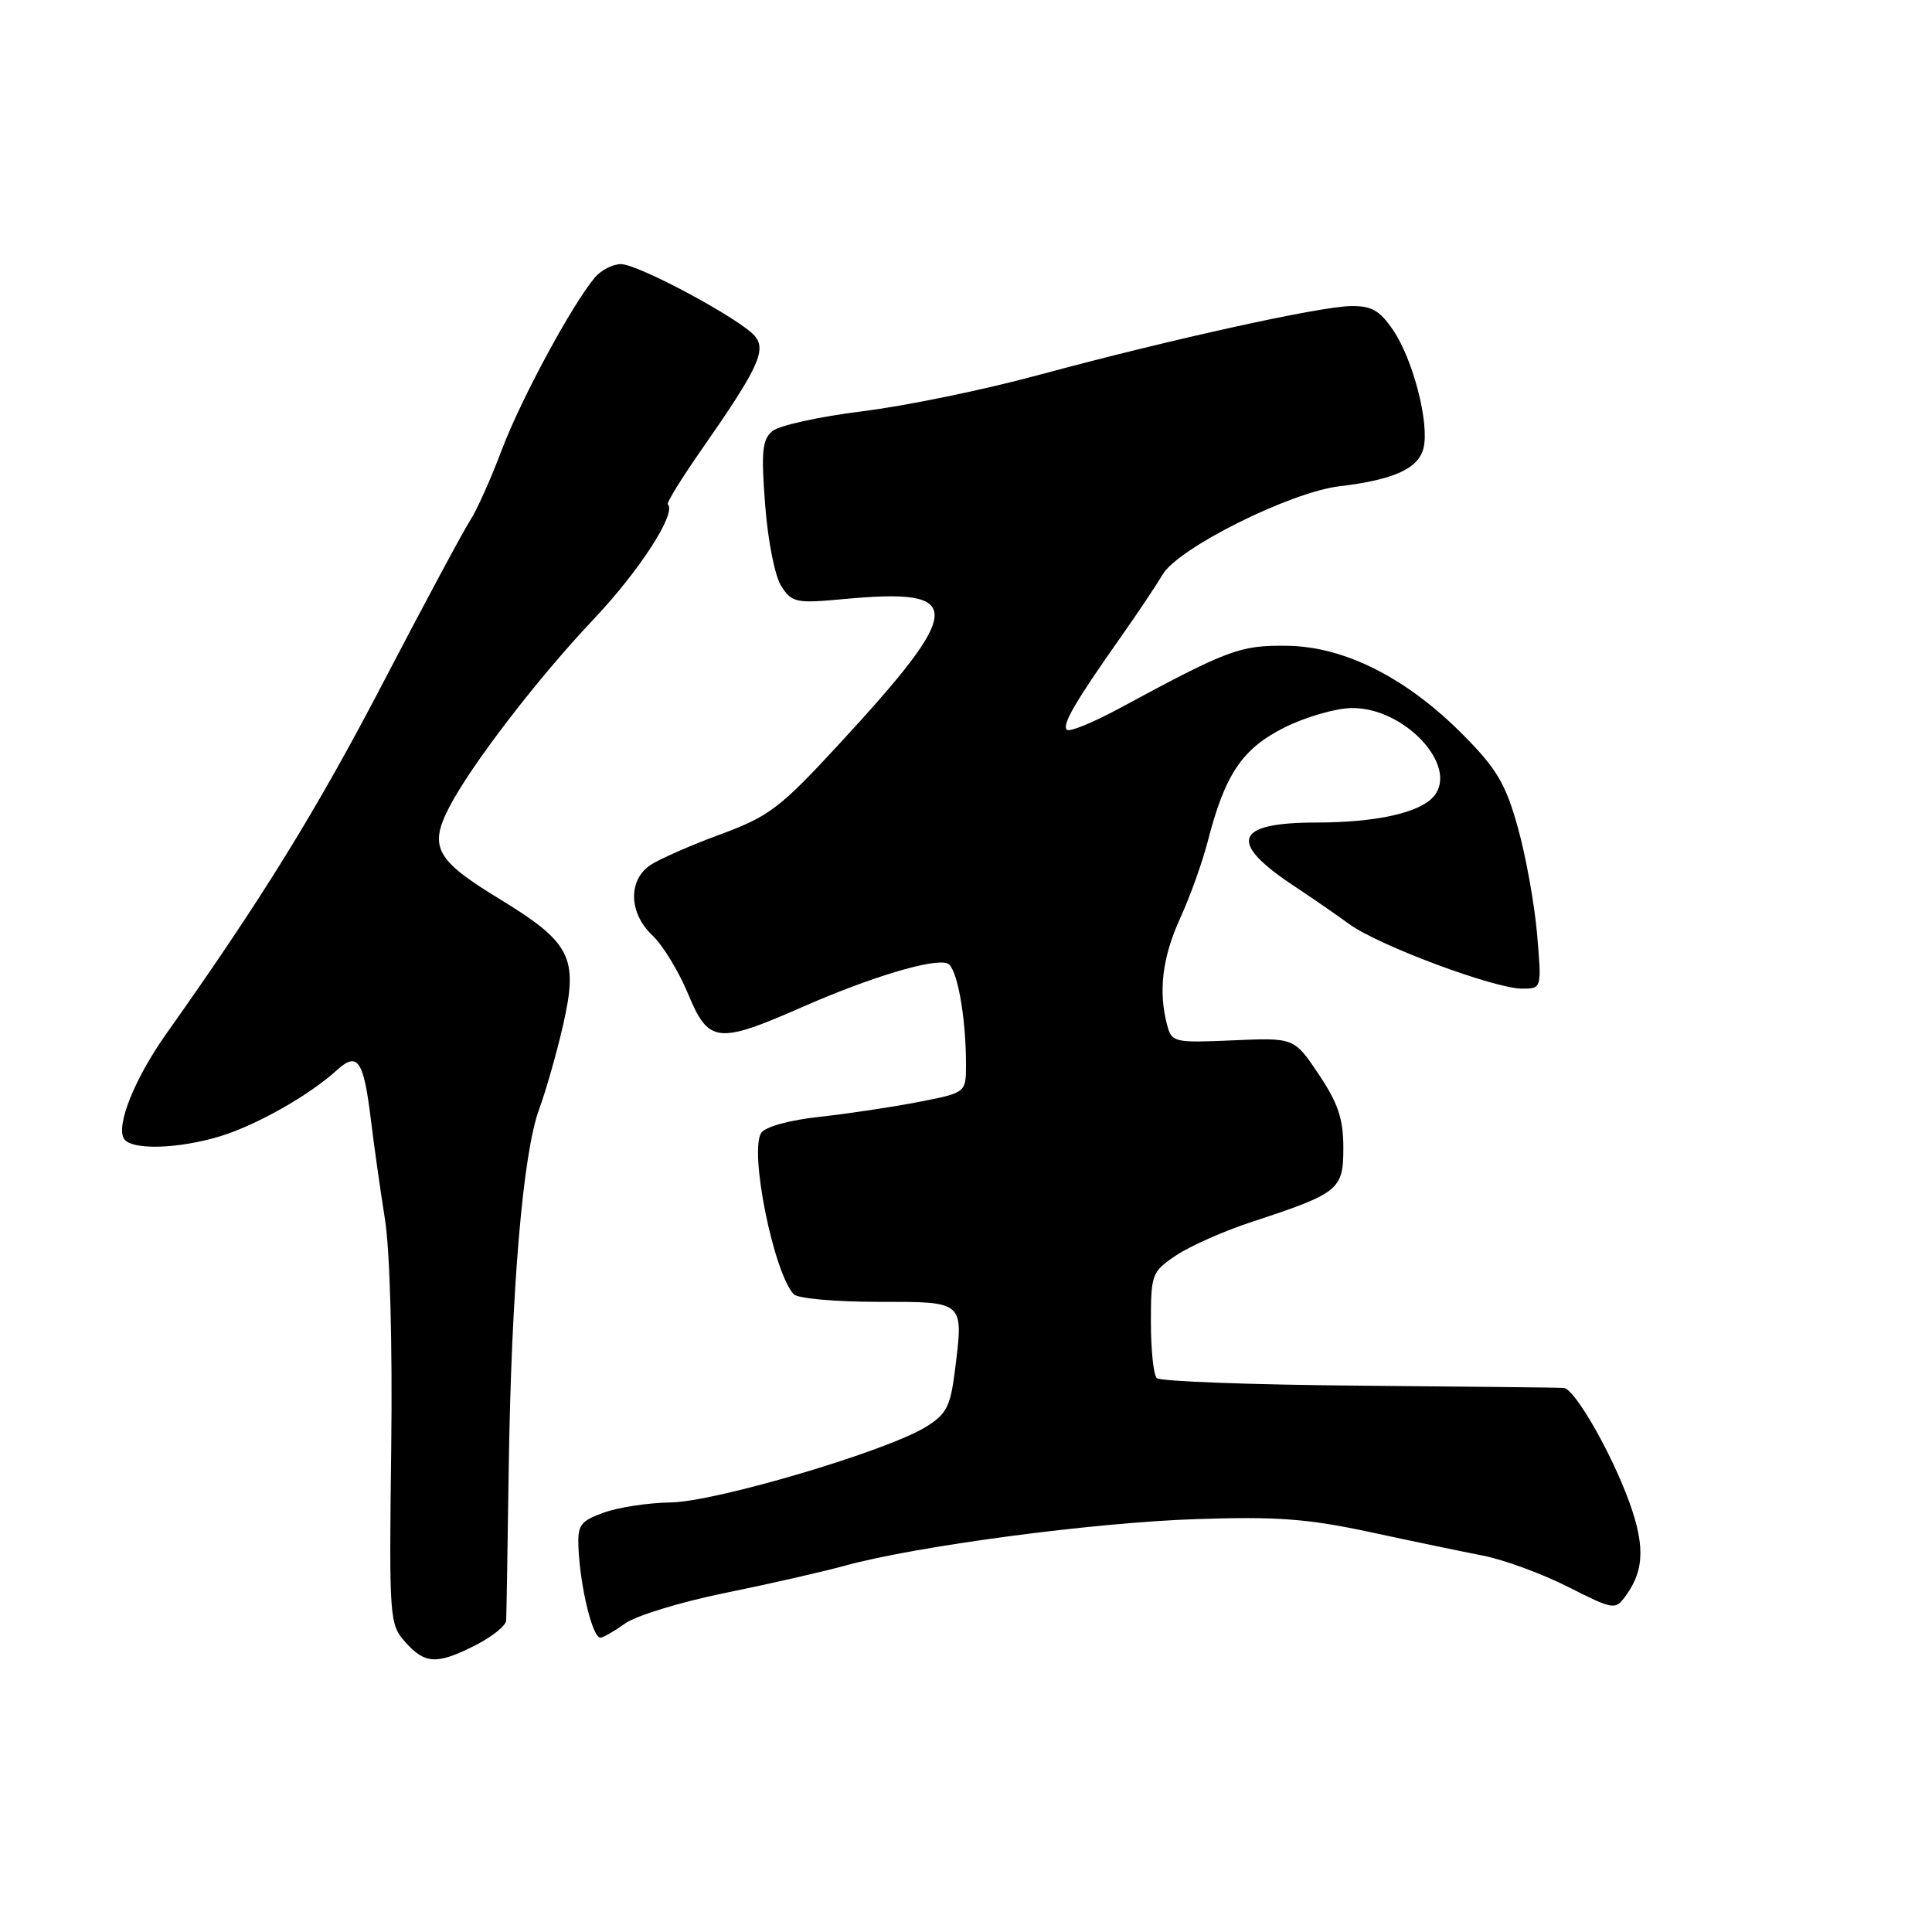 <?xml version="1.0" encoding="UTF-8" standalone="no"?>
<!DOCTYPE svg PUBLIC "-//W3C//DTD SVG 1.1//EN" "http://www.w3.org/Graphics/SVG/1.1/DTD/svg11.dtd" >
<svg xmlns="http://www.w3.org/2000/svg" xmlns:xlink="http://www.w3.org/1999/xlink" version="1.1" viewBox="0 0 256 256">
 <g >
 <path fill="currentColor"
d=" M 63.04 217.98 C 65.22 216.87 67.03 215.41 67.07 214.73 C 67.11 214.05 67.26 204.95 67.41 194.50 C 67.76 170.83 69.28 152.87 71.43 147.00 C 72.34 144.53 73.78 139.48 74.62 135.79 C 76.66 126.81 75.68 124.90 66.00 119.00 C 57.75 113.97 56.81 112.21 59.53 106.95 C 62.40 101.40 71.24 89.89 78.65 82.06 C 84.76 75.60 89.67 68.00 88.49 66.82 C 88.30 66.63 90.34 63.33 93.02 59.49 C 100.42 48.88 101.58 46.41 100.04 44.55 C 98.18 42.31 84.60 35.00 82.28 35.00 C 81.20 35.00 79.65 35.79 78.84 36.75 C 75.79 40.36 69.02 52.91 66.50 59.58 C 65.07 63.39 63.19 67.58 62.33 68.91 C 61.46 70.23 56.27 79.90 50.79 90.41 C 41.94 107.39 34.74 119.05 22.05 136.96 C 17.86 142.87 15.34 149.13 16.43 150.89 C 17.38 152.42 23.57 152.26 29.14 150.57 C 33.98 149.10 40.96 145.15 44.64 141.80 C 47.40 139.29 48.19 140.47 49.16 148.50 C 49.56 151.80 50.39 157.65 51.00 161.50 C 51.67 165.67 52.01 177.93 51.84 191.83 C 51.55 214.51 51.61 215.24 53.70 217.58 C 56.32 220.53 57.92 220.59 63.04 217.98 Z  M 82.85 215.11 C 84.31 214.07 90.22 212.27 96.00 211.09 C 101.78 209.92 108.97 208.28 112.00 207.45 C 121.48 204.85 144.96 201.73 158.50 201.29 C 169.19 200.93 173.28 201.24 181.50 203.00 C 187.00 204.19 193.75 205.59 196.50 206.13 C 199.25 206.66 204.31 208.52 207.74 210.25 C 213.85 213.34 214.02 213.36 215.42 211.45 C 218.00 207.92 218.01 204.41 215.45 197.87 C 212.95 191.49 208.58 184.07 207.24 183.91 C 206.83 183.86 194.70 183.73 180.28 183.61 C 165.86 183.49 153.71 183.04 153.28 182.61 C 152.85 182.18 152.50 178.86 152.50 175.22 C 152.50 168.85 152.62 168.52 155.80 166.37 C 157.62 165.14 162.12 163.14 165.80 161.93 C 177.45 158.10 178.00 157.66 178.00 152.09 C 178.00 148.26 177.31 146.19 174.74 142.36 C 171.49 137.50 171.49 137.50 163.39 137.85 C 155.59 138.19 155.26 138.12 154.66 135.85 C 153.46 131.38 154.01 126.86 156.37 121.69 C 157.68 118.83 159.32 114.25 160.03 111.50 C 162.31 102.62 164.57 99.25 170.11 96.44 C 172.90 95.03 176.94 93.85 179.09 93.82 C 186.08 93.72 193.33 101.49 190.00 105.50 C 188.18 107.69 182.37 108.99 174.37 108.99 C 163.54 109.00 162.66 111.59 171.50 117.42 C 173.70 118.87 176.97 121.13 178.77 122.44 C 182.64 125.27 198.00 131.00 201.70 131.00 C 204.29 131.00 204.29 131.00 203.67 123.75 C 203.32 119.76 202.18 113.41 201.12 109.64 C 199.52 103.90 198.34 101.89 193.94 97.44 C 186.43 89.84 178.19 85.66 170.52 85.57 C 164.26 85.50 162.83 86.03 148.23 93.91 C 144.78 95.77 141.69 97.03 141.36 96.70 C 140.70 96.03 142.46 93.00 148.50 84.43 C 150.70 81.31 153.20 77.57 154.05 76.13 C 156.12 72.61 170.97 65.20 177.50 64.43 C 184.69 63.57 187.94 62.10 188.62 59.39 C 189.43 56.14 187.26 47.67 184.60 43.75 C 182.80 41.11 181.75 40.51 178.95 40.56 C 174.71 40.64 154.93 45.01 137.50 49.72 C 130.35 51.66 119.89 53.81 114.24 54.50 C 108.60 55.20 103.26 56.37 102.36 57.11 C 101.00 58.25 100.84 59.80 101.39 66.94 C 101.76 71.75 102.69 76.41 103.55 77.71 C 104.95 79.86 105.51 79.97 111.92 79.37 C 128.01 77.88 127.89 80.50 111.07 98.72 C 103.36 107.07 101.90 108.17 95.53 110.53 C 91.66 111.95 87.49 113.78 86.25 114.58 C 83.19 116.57 83.29 120.98 86.46 123.96 C 87.82 125.24 89.92 128.69 91.15 131.64 C 93.89 138.25 95.04 138.39 106.35 133.42 C 115.37 129.46 123.72 126.95 125.55 127.66 C 126.80 128.14 128.00 134.67 128.00 141.03 C 128.00 144.79 128.00 144.79 121.75 146.01 C 118.31 146.68 112.41 147.57 108.64 147.98 C 104.64 148.41 101.40 149.30 100.87 150.11 C 99.26 152.54 102.50 168.64 105.18 171.50 C 105.70 172.05 110.69 172.50 116.28 172.50 C 127.91 172.50 127.69 172.30 126.52 181.70 C 125.93 186.38 125.40 187.40 122.67 189.08 C 117.42 192.31 94.85 198.99 88.89 199.08 C 85.92 199.12 81.92 199.73 80.00 200.43 C 76.88 201.56 76.52 202.07 76.65 205.10 C 76.90 210.40 78.51 217.00 79.56 217.00 C 79.91 217.00 81.39 216.15 82.85 215.11 Z "/>
</g>
</svg>